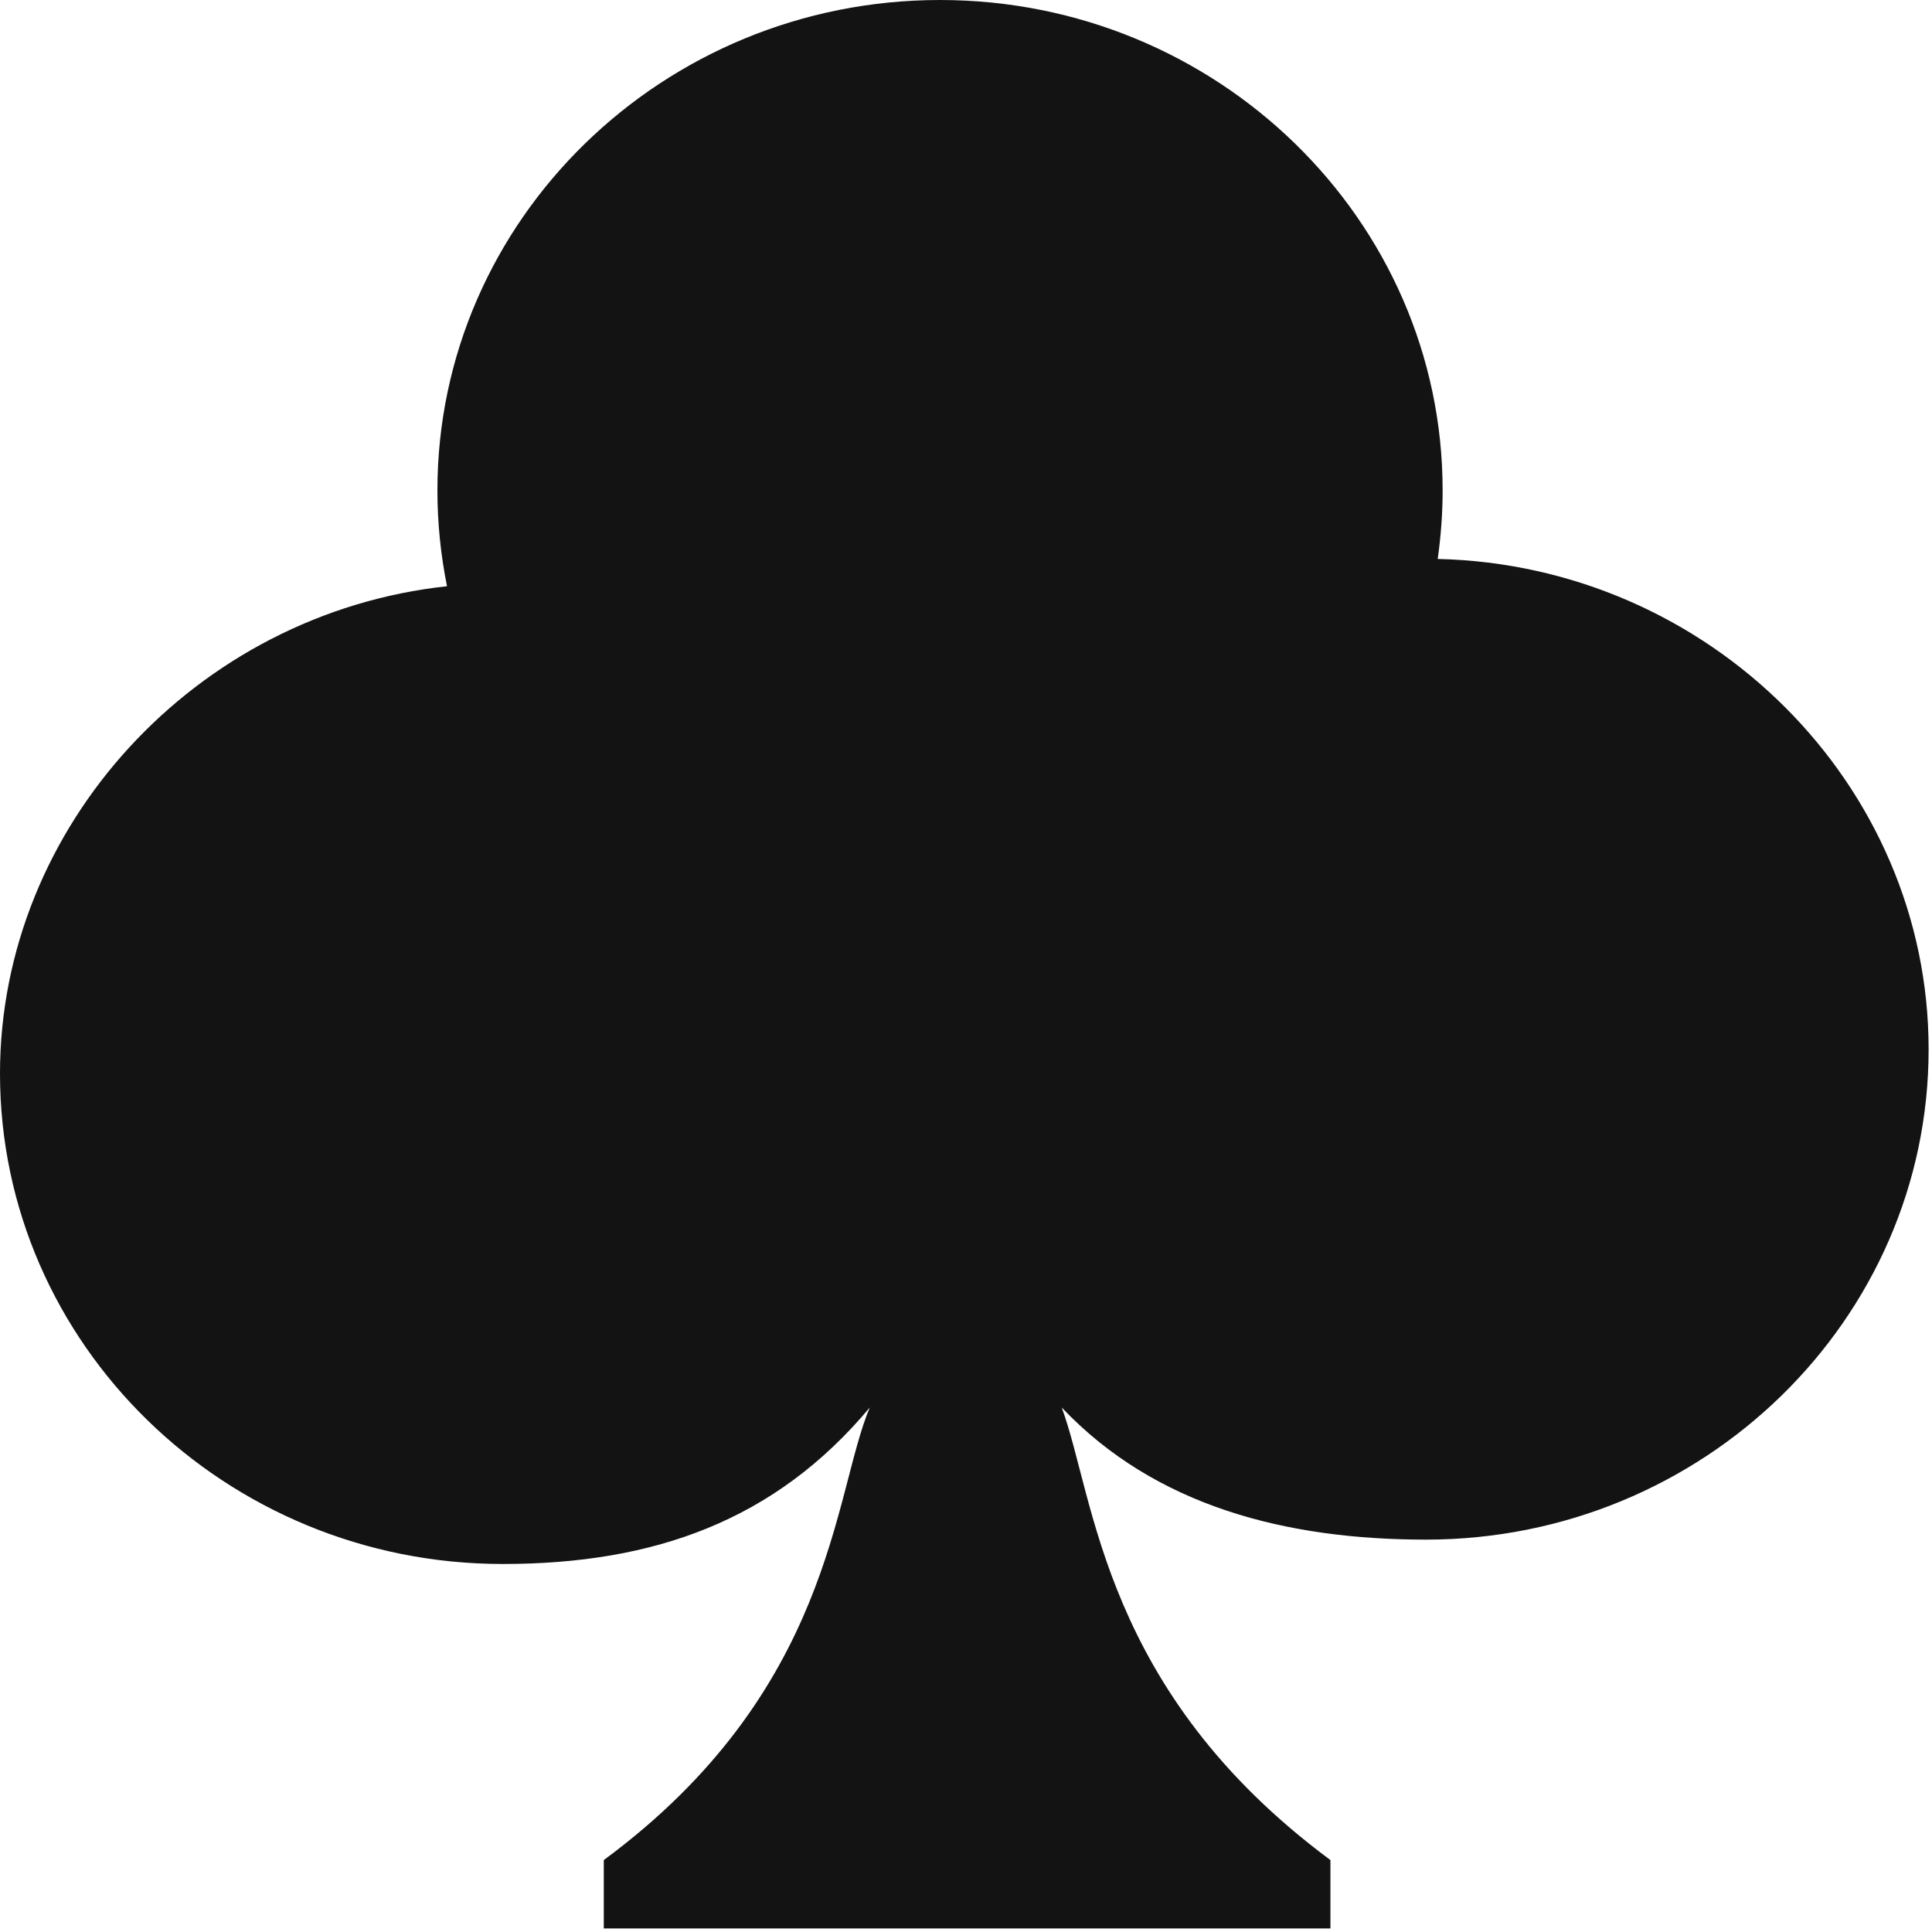 <?xml version="1.0" encoding="UTF-8"?>
<svg width="64px" height="64px" viewBox="0 0 64 64" version="1.1" xmlns="http://www.w3.org/2000/svg" xmlns:xlink="http://www.w3.org/1999/xlink">
    <!-- Generator: Sketch 57.1 (83088) - https://sketch.com -->
    <title>Shape</title>
    <desc>Created with Sketch.</desc>
    <g id="Page-1" stroke="none" stroke-width="1" fill="none" fill-rule="evenodd">
        <g id="Bet-Chance-Page-English-1" transform="translate(-1058, -389)" fill="#131313" fill-rule="nonzero">
            <g id="Group-14" transform="translate(455, 176)">
                <g id="Group-11" transform="translate(45, 61)">
                    <g id="Group-18" transform="translate(490, 35)">
                        <g id="Group-11-Copy-2">
                            <g id="pike-copy-2" transform="translate(35, 49)">
                                <g id="Combined-Shape-+-spades-+-spades-copy-+-spades-copy-2-+-Rectangle-3-Mask">
                                    <g id="clover-ace" transform="translate(33, 68)">
                                        <path d="M63.888,34.759 C63.888,25.974 56.608,18.722 47.626,18.516 C47.732,17.766 47.789,17.002 47.789,16.246 C47.789,7.286 40.32,0 31.138,0 C21.957,0 14.49,7.286 14.49,16.246 C14.49,17.312 14.598,18.377 14.808,19.42 C6.492,20.313 0,27.373 0,35.563 C0,44.52 7.47,51.809 16.653,51.809 C21.648,51.809 25.672,50.383 28.812,46.626 C27.598,49.496 27.598,56.006 20.001,61.617 L20.001,63.882 L44.072,63.882 L44.072,61.617 C36.516,56.015 36.28,49.619 35.171,46.626 C38.286,49.912 42.637,51.002 47.239,51.002 C56.418,51.002 63.888,43.717 63.888,34.759 Z" id="Shape"></path>
                                    </g>
                                </g>
                            </g>
                        </g>
                    </g>
                </g>
            </g>
        </g>
    </g>
</svg>